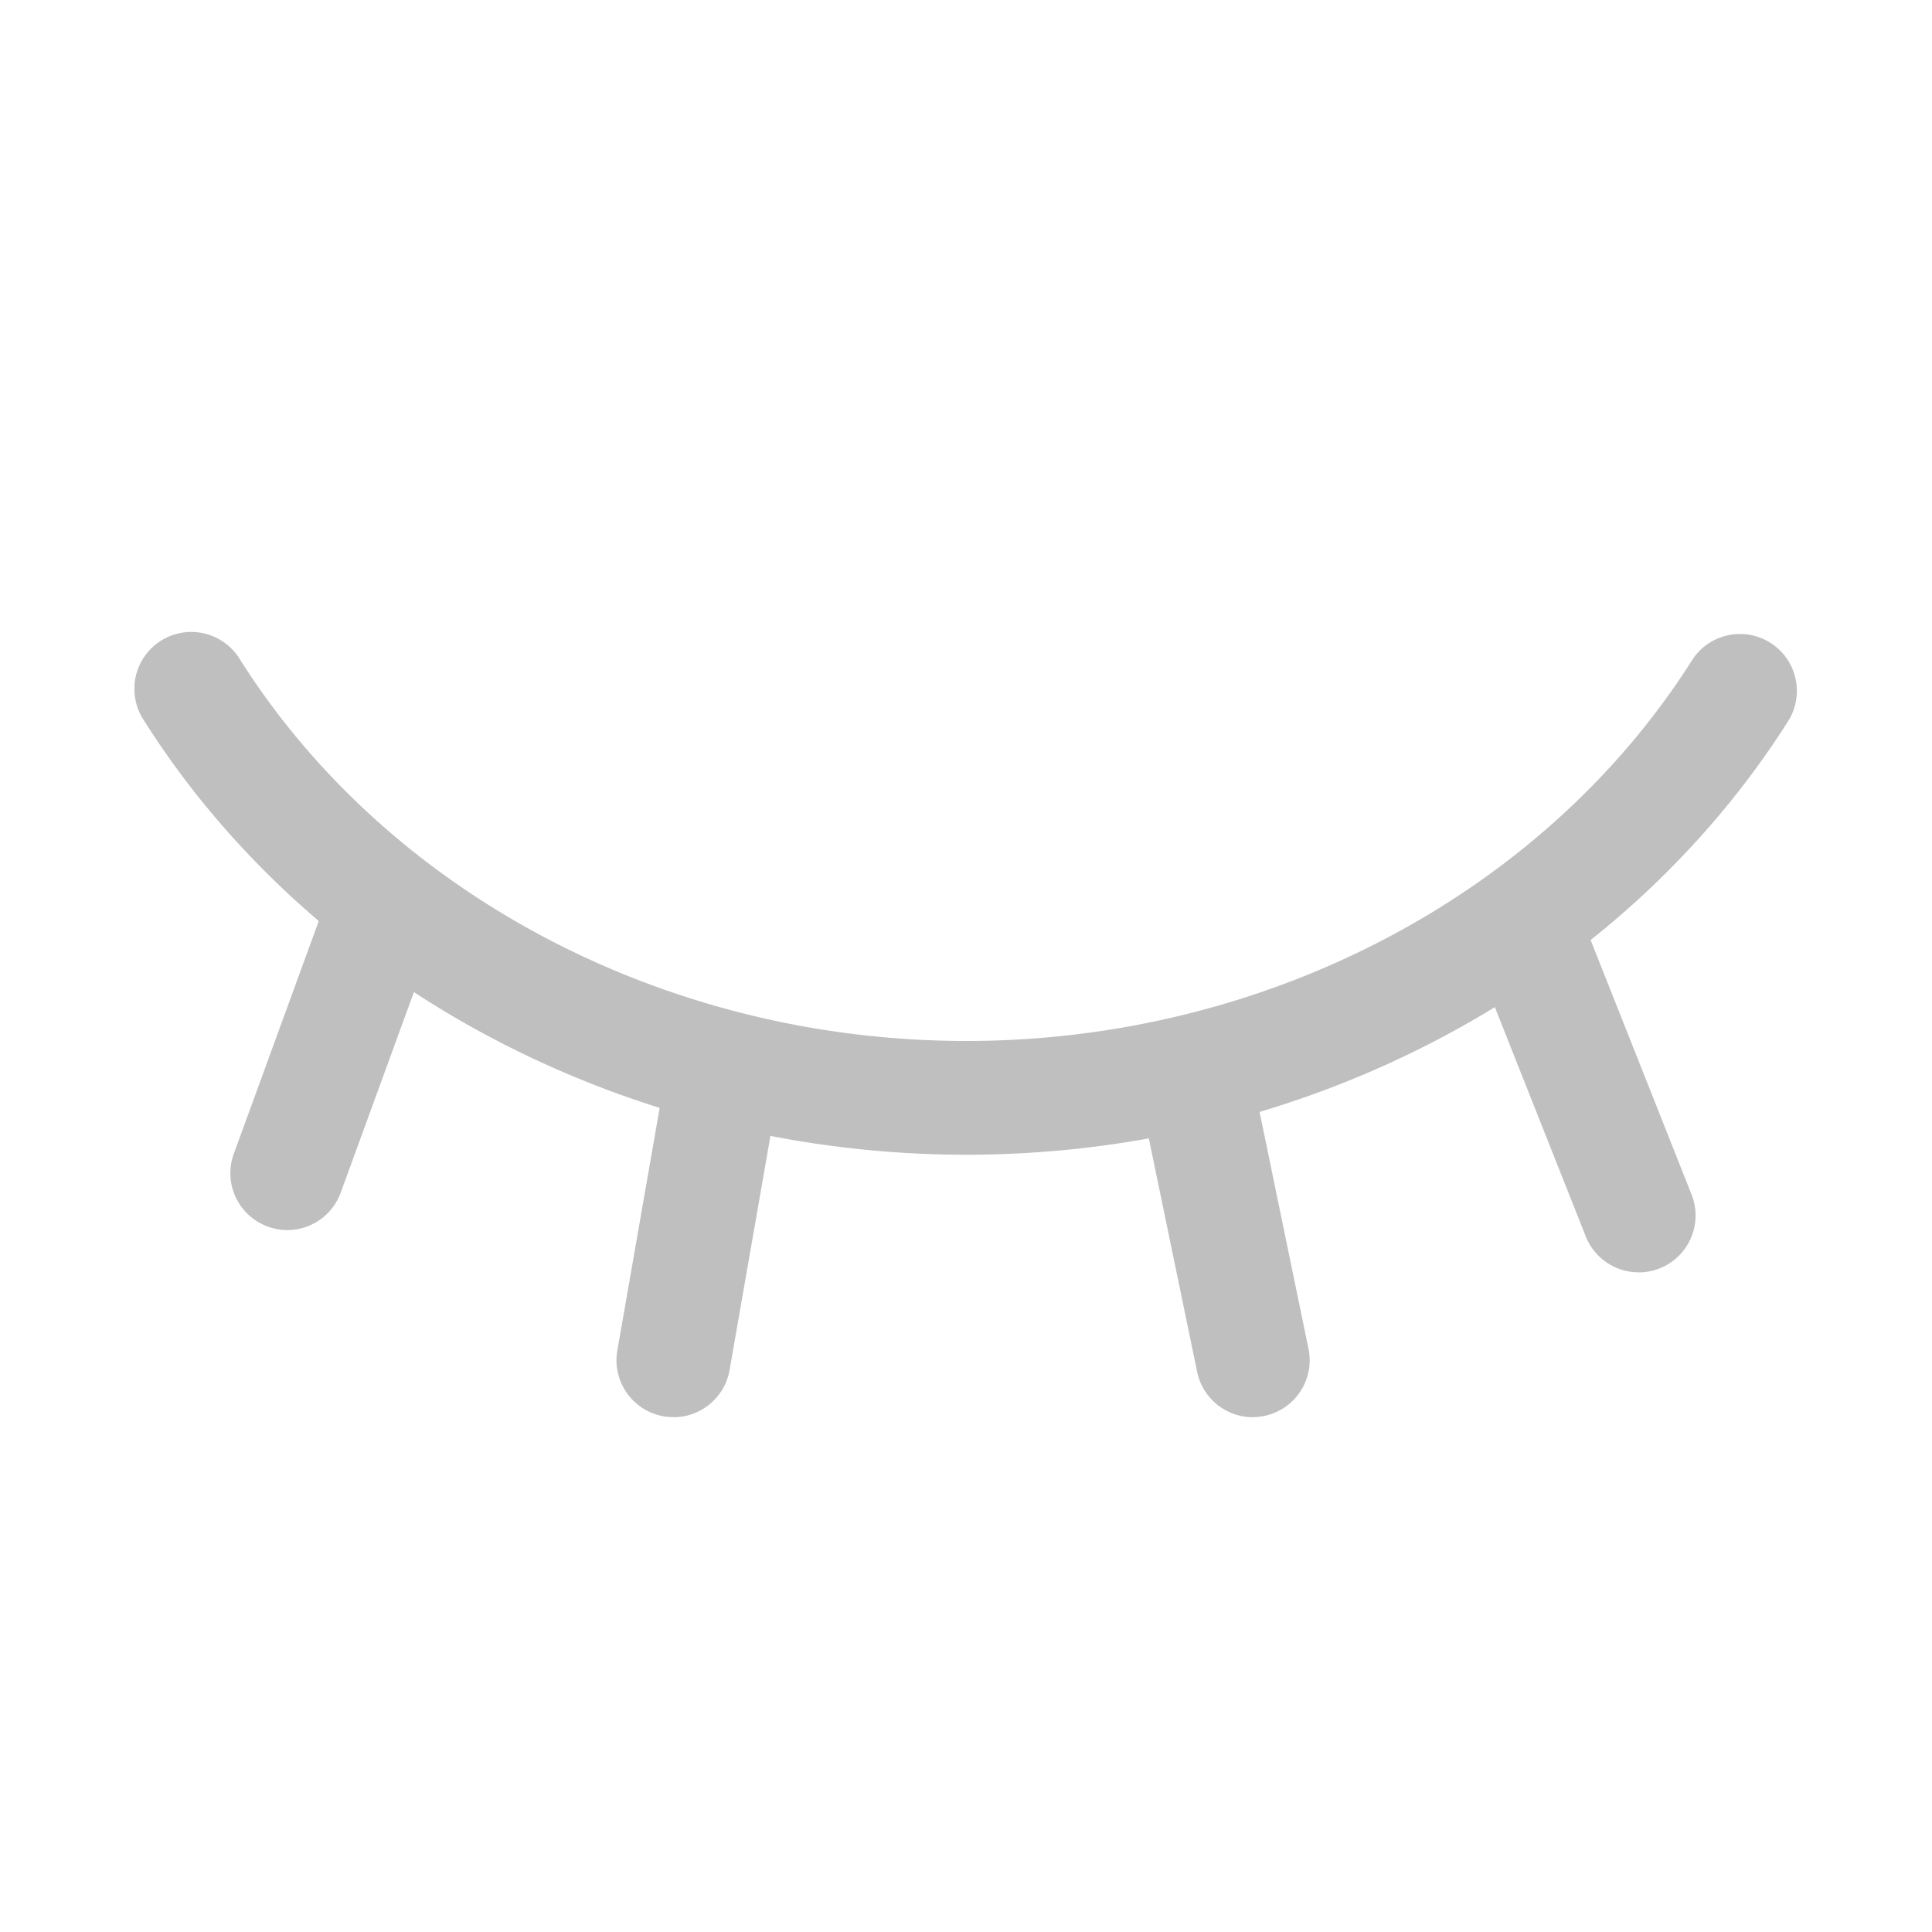 <?xml version="1.0" standalone="no"?><!DOCTYPE svg PUBLIC "-//W3C//DTD SVG 1.1//EN" "http://www.w3.org/Graphics/SVG/1.1/DTD/svg11.dtd"><svg t="1577214904934" class="icon" viewBox="0 0 1024 1024" version="1.1" xmlns="http://www.w3.org/2000/svg" p-id="7180" xmlns:xlink="http://www.w3.org/1999/xlink" width="200" height="200"><defs><style type="text/css"></style></defs><path d="M938.325 340.691c-13.868-8.762-32.198-4.828-41.251 8.85-78.844 124.745-226.323 202.195-384.923 202.195-158.597 0-306.116-77.486-384.947-202.193a30.157 30.157 0 0 0-52.627 1.72 30.118 30.118 0 0 0-3.299 12.149v3.521a30.107 30.107 0 0 0 4.946 14.812c89.782 142.069 256.826 230.283 435.927 230.283 179.07 0 346.111-88.214 435.905-230.283 8.46-14.053 4.137-32.292-9.731-41.053z" p-id="7181" fill="#bfbfbf"></path><path d="M356.981 751.11a34.347 34.347 0 0 1-5.229-0.432c-16.421-2.864-27.409-18.492-24.547-34.916l23.425-134.286c2.878-16.429 18.528-27.414 34.954-24.537 16.424 2.877 27.409 18.526 24.534 34.952l-23.425 134.286c-2.539 14.419-15.046 24.947-29.689 24.979m306.988 0.002a30.181 30.181 0 0 1-29.488-24.077l-27.802-134.336c-3.299-16.291 7.199-32.179 23.475-35.536 16.281-3.356 32.204 7.087 35.618 23.356l27.727 134.289a30.124 30.124 0 0 1-23.425 35.615 29.395 29.395 0 0 1-6.165 0.628m-511.651-99.136a29.584 29.584 0 0 1-10.331-1.851 30.093 30.093 0 0 1-18.014-38.638l49.057-134.386c5.706-15.642 23.01-23.695 38.65-17.989 15.642 5.709 23.695 23.012 17.989 38.652l-49.056 134.385a30.123 30.123 0 0 1-28.358 19.838m716.313 22.388a30.143 30.143 0 0 1-28.046-19.046l-53.301-134.385c-5.596-15.353 2.053-32.368 17.246-38.385 15.192-6.009 32.415 1.169 38.839 16.195l53.301 134.383a30.188 30.188 0 0 1-3.097 28.066 30.179 30.179 0 0 1-24.952 13.213" p-id="7182" fill="#bfbfbf"></path></svg>